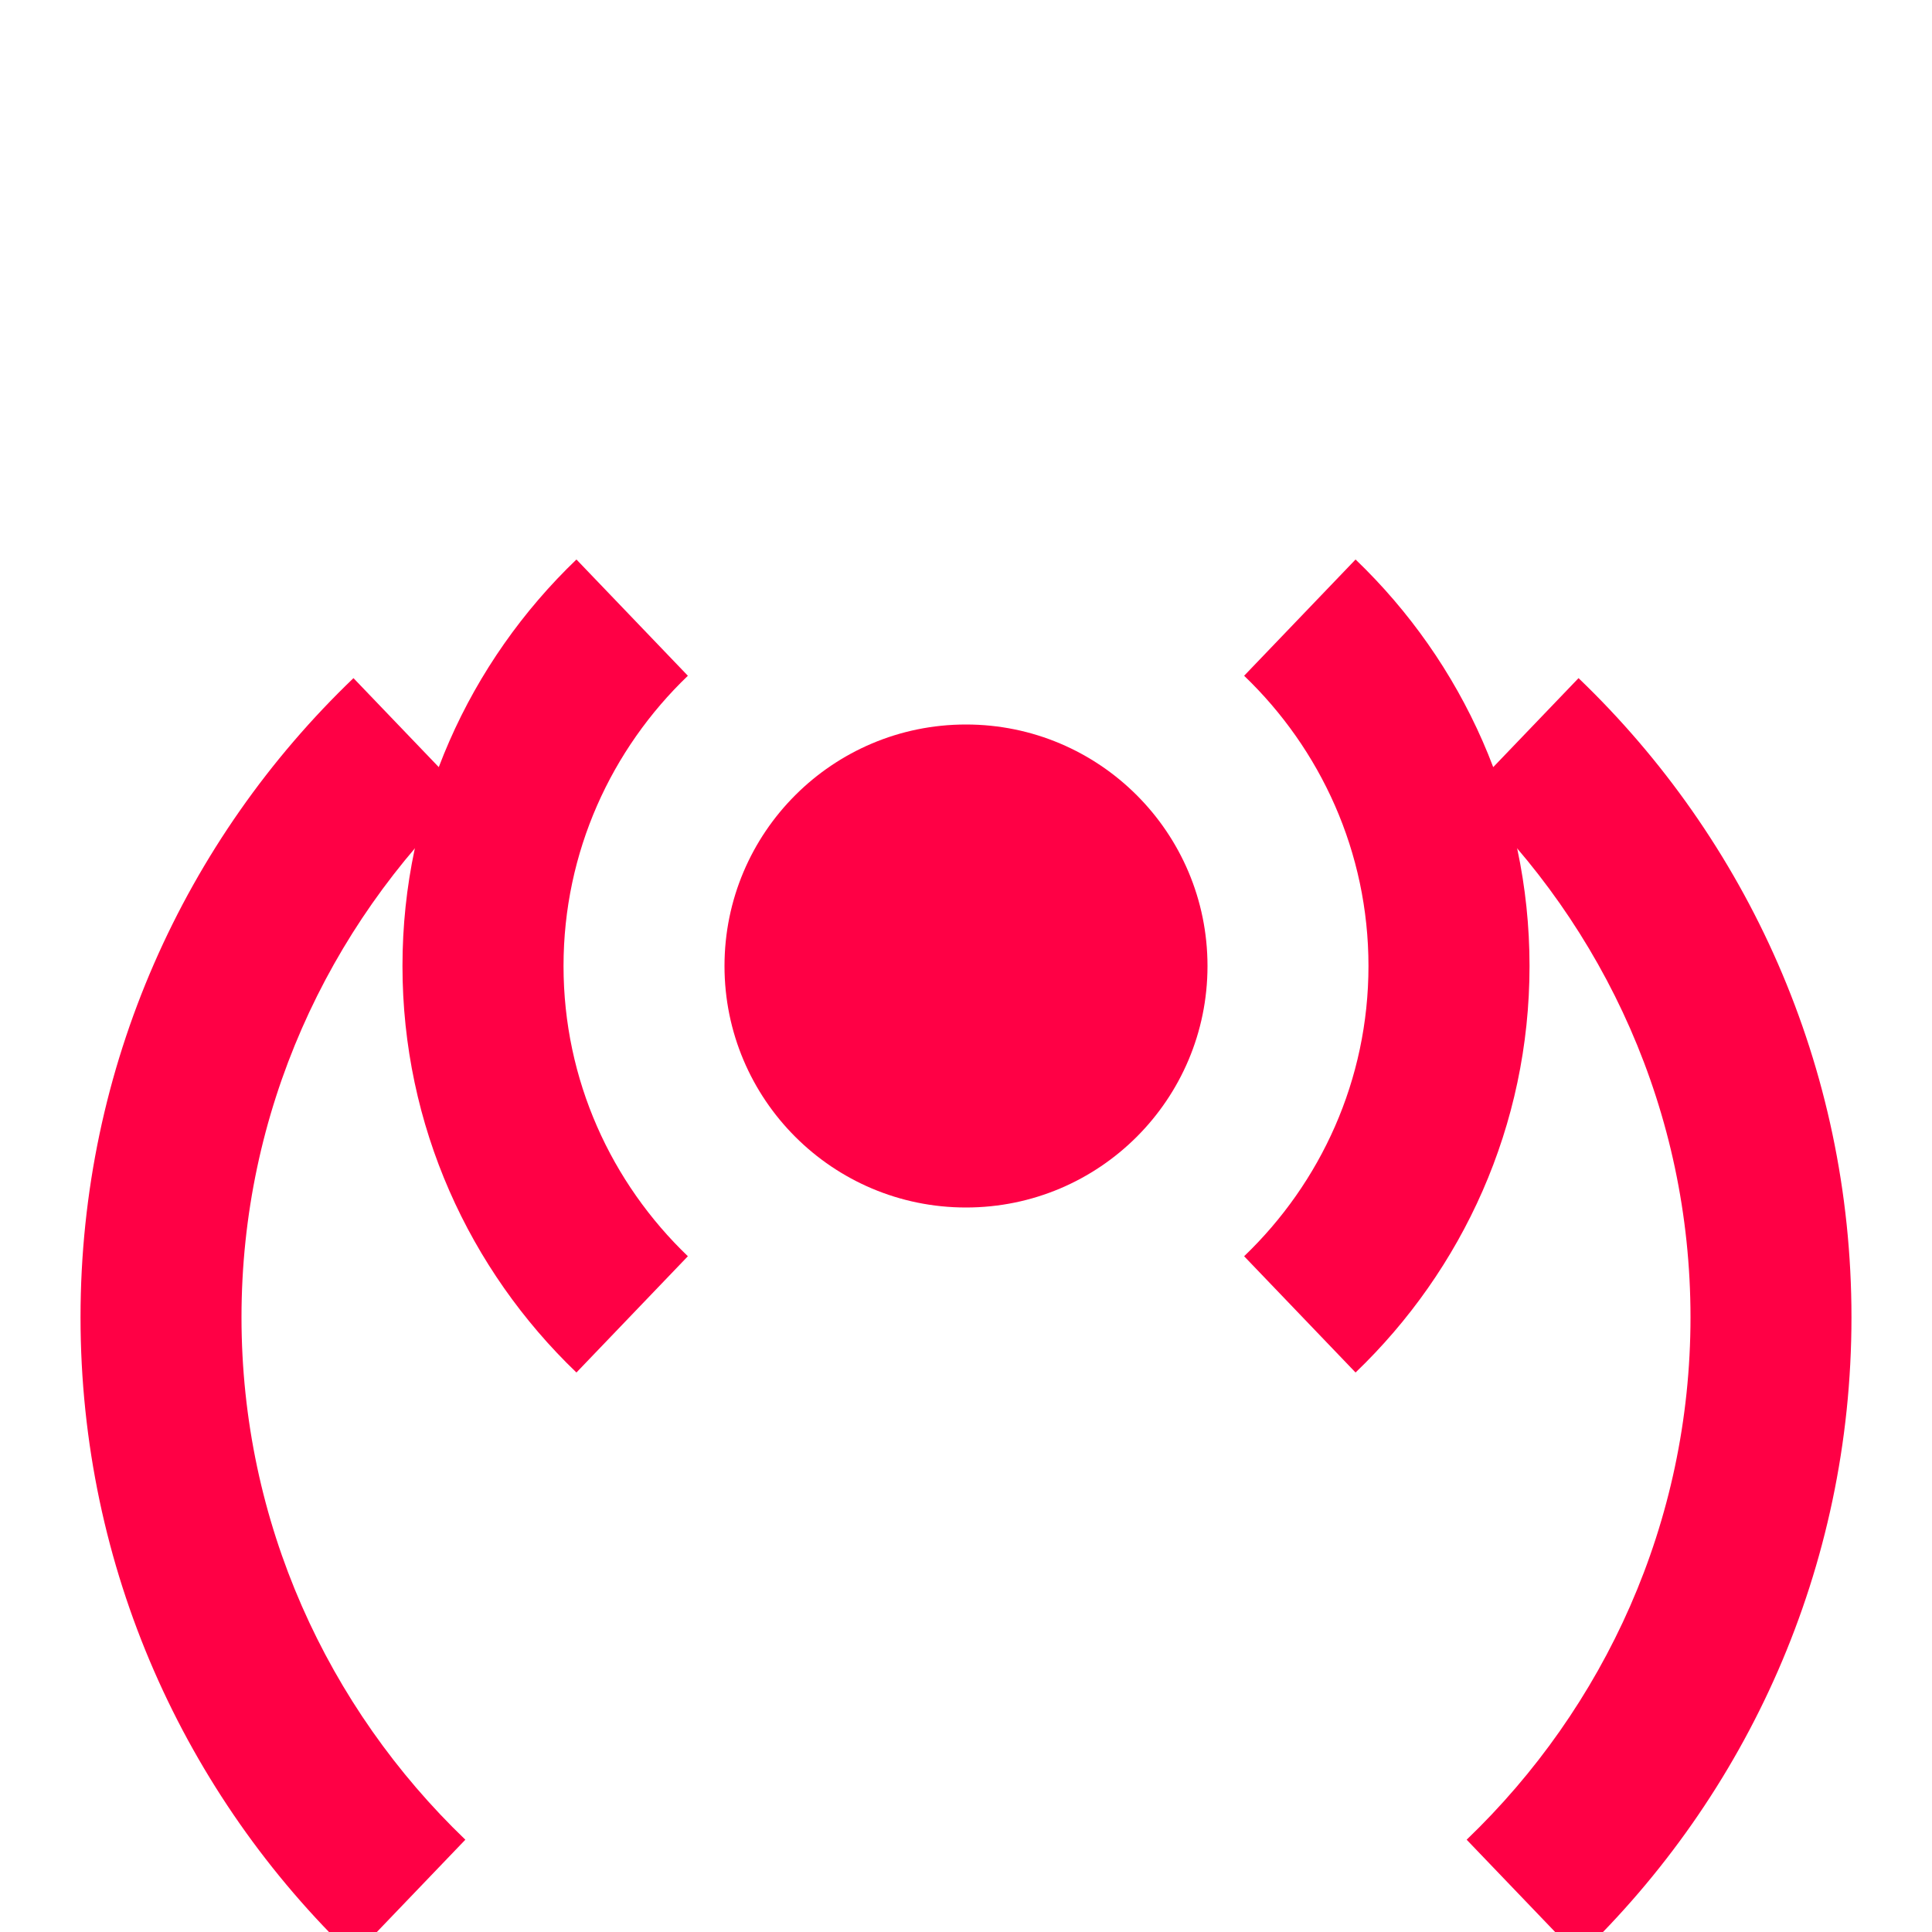 <svg width="22" height="22" viewBox="0 0 22 22" fill="none" xmlns="http://www.w3.org/2000/svg">
<g clip-path="url(#clip0_3_1650)">
<path d="M11 13.75C12.519 13.75 13.75 12.519 13.75 11C13.75 9.481 12.519 8.25 11 8.25C9.481 8.25 8.25 9.481 8.25 11C8.25 12.519 9.481 13.75 11 13.75Z" fill="#FF0045"/>
<path d="M7.833 7.695L6.564 6.371C5.346 7.539 4.583 9.179 4.583 11C4.583 12.821 5.346 14.461 6.564 15.629L7.833 14.305C6.962 13.47 6.417 12.299 6.417 11C6.417 9.702 6.962 8.53 7.833 7.695Z" fill="#FF0045"/>
<path d="M15.436 6.371L14.167 7.695C15.038 8.53 15.583 9.702 15.583 11C15.583 12.299 15.038 13.47 14.167 14.305L15.436 15.629C16.654 14.461 17.417 12.821 17.417 11C17.417 9.179 16.654 7.539 15.436 6.371Z" fill="#FF0045"/>
<g filter="url(#filter0_d_3_1650)">
<path d="M5.299 5.051L4.025 3.722C2.11 5.557 0.917 8.139 0.917 11C0.917 13.861 2.11 16.443 4.025 18.278L5.299 16.949C3.732 15.446 2.75 13.338 2.75 11C2.75 8.663 3.732 6.554 5.299 5.051Z" fill="#FF0045"/>
<path d="M17.975 3.722L16.701 5.051C18.268 6.554 19.25 8.663 19.25 11C19.25 13.338 18.268 15.446 16.701 16.949L17.975 18.278C19.889 16.443 21.083 13.861 21.083 11C21.083 8.139 19.889 5.557 17.975 3.722Z" fill="#FF0045"/>
</g>
</g>
<defs>
<filter id="filter0_d_3_1650" x="-3.083" y="3.722" width="28.167" height="22.556" filterUnits="userSpaceOnUse" color-interpolation-filters="sRGB">
<feFlood flood-opacity="0" result="BackgroundImageFix"/>
<feColorMatrix in="SourceAlpha" type="matrix" values="0 0 0 0 0 0 0 0 0 0 0 0 0 0 0 0 0 0 127 0" result="hardAlpha"/>
<feOffset dy="4"/>
<feGaussianBlur stdDeviation="2"/>
<feComposite in2="hardAlpha" operator="out"/>
<feColorMatrix type="matrix" values="0 0 0 0 0 0 0 0 0 0 0 0 0 0 0 0 0 0 0.25 0"/>
<feBlend mode="normal" in2="BackgroundImageFix" result="effect1_dropShadow_3_1650"/>
<feBlend mode="normal" in="SourceGraphic" in2="effect1_dropShadow_3_1650" result="shape"/>
</filter>
<clipPath id="clip0_3_1650">
<rect width="22" height="22" fill="white"/>
</clipPath>
</defs>
</svg>
